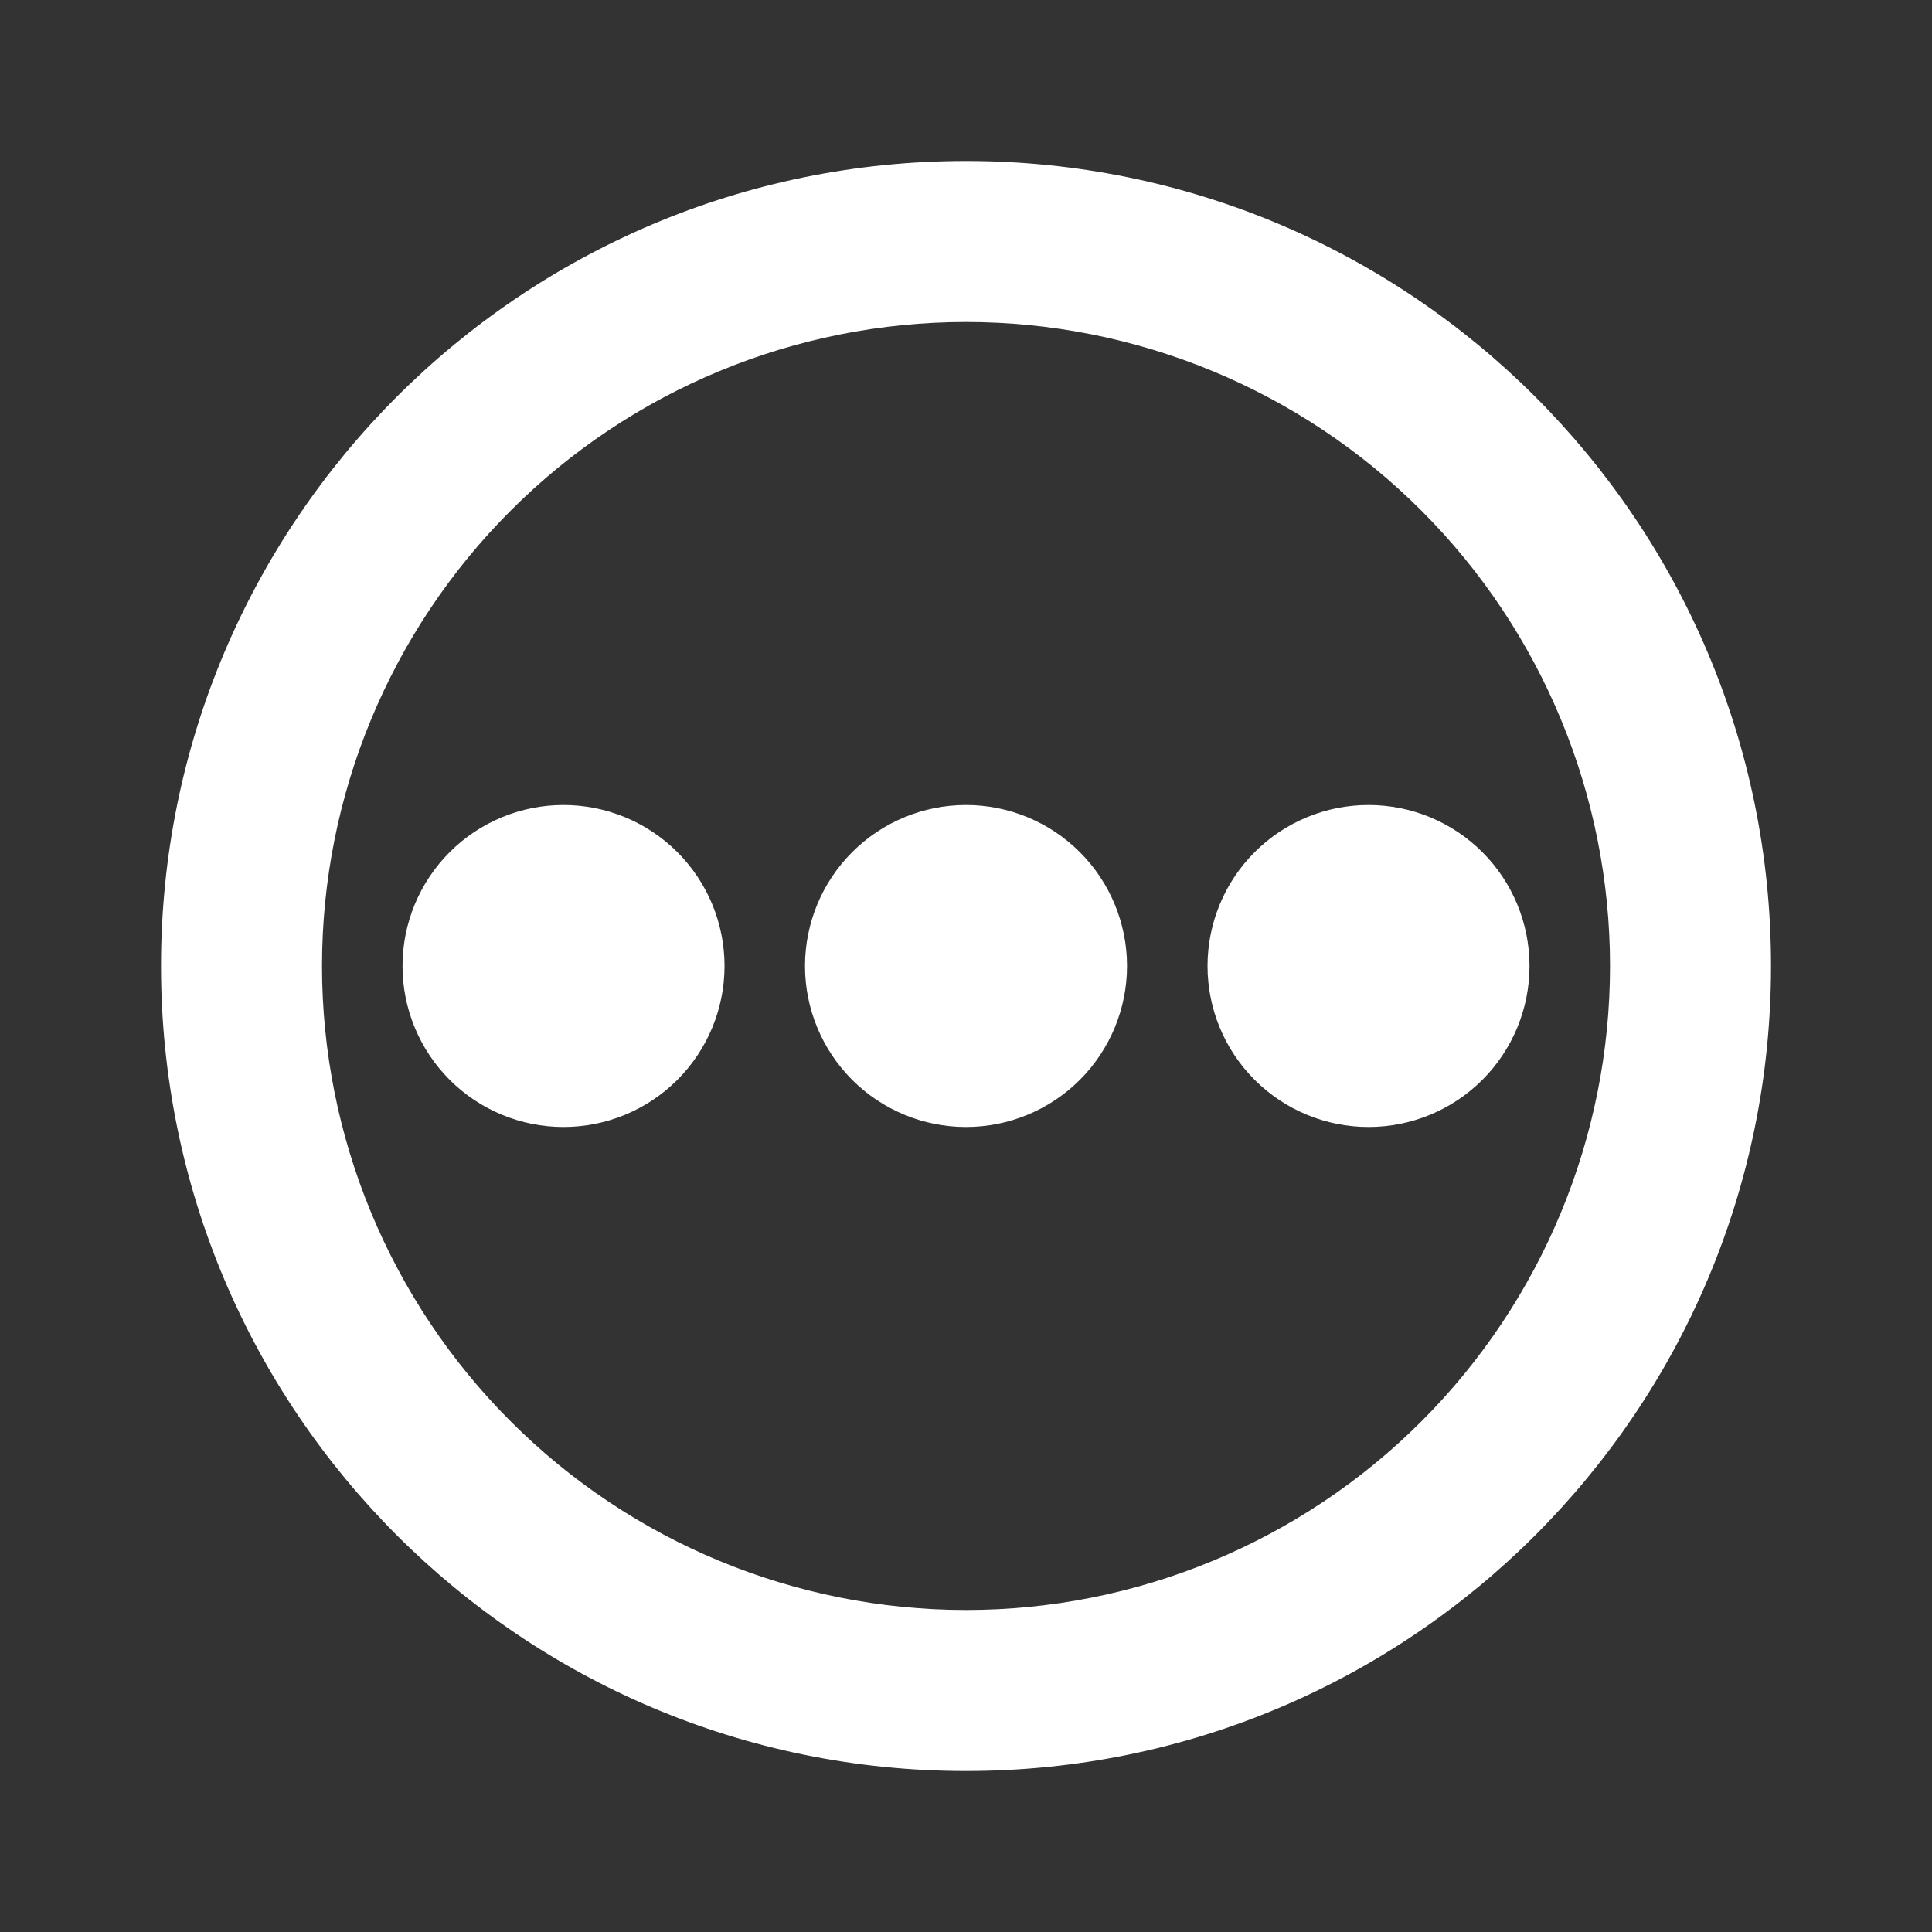 <svg width="70" height="70" viewBox="0 0 70 70" fill="none" xmlns="http://www.w3.org/2000/svg">
<rect x="0" y="0" width="70" height="70" fill="#333333" stroke="none"/>
<path d="M11.667 35C11.667 28.812 14.126 22.877 18.502 18.501C22.877 14.125 28.812 11.667 35.001 11.667C41.189 11.667 47.124 14.125 51.5 18.501C55.876 22.877 58.334 28.812 58.334 35C58.334 41.188 55.876 47.123 51.5 51.499C47.124 55.875 41.189 58.333 35.001 58.333C28.812 58.333 22.877 55.875 18.502 51.499C14.126 47.123 11.667 41.188 11.667 35V35ZM35.001 5.833C18.892 5.833 5.834 18.891 5.834 35C5.834 51.109 18.892 64.167 35.001 64.167C51.109 64.167 64.167 51.109 64.167 35C64.167 18.891 51.109 5.833 35.001 5.833ZM35.001 29.167C33.454 29.167 31.97 29.781 30.876 30.875C29.782 31.969 29.167 33.453 29.167 35C29.167 36.547 29.782 38.031 30.876 39.125C31.97 40.219 33.454 40.833 35.001 40.833C36.548 40.833 38.032 40.219 39.125 39.125C40.219 38.031 40.834 36.547 40.834 35C40.834 33.453 40.219 31.969 39.125 30.875C38.032 29.781 36.548 29.167 35.001 29.167ZM43.751 35C43.751 33.453 44.365 31.969 45.459 30.875C46.553 29.781 48.037 29.167 49.584 29.167C51.131 29.167 52.615 29.781 53.709 30.875C54.803 31.969 55.417 33.453 55.417 35C55.417 36.547 54.803 38.031 53.709 39.125C52.615 40.219 51.131 40.833 49.584 40.833C48.037 40.833 46.553 40.219 45.459 39.125C44.365 38.031 43.751 36.547 43.751 35ZM20.417 29.167C18.87 29.167 17.387 29.781 16.293 30.875C15.199 31.969 14.584 33.453 14.584 35C14.584 36.547 15.199 38.031 16.293 39.125C17.387 40.219 18.87 40.833 20.417 40.833C21.964 40.833 23.448 40.219 24.542 39.125C25.636 38.031 26.251 36.547 26.251 35C26.251 33.453 25.636 31.969 24.542 30.875C23.448 29.781 21.964 29.167 20.417 29.167Z" fill="white"/>
</svg>
